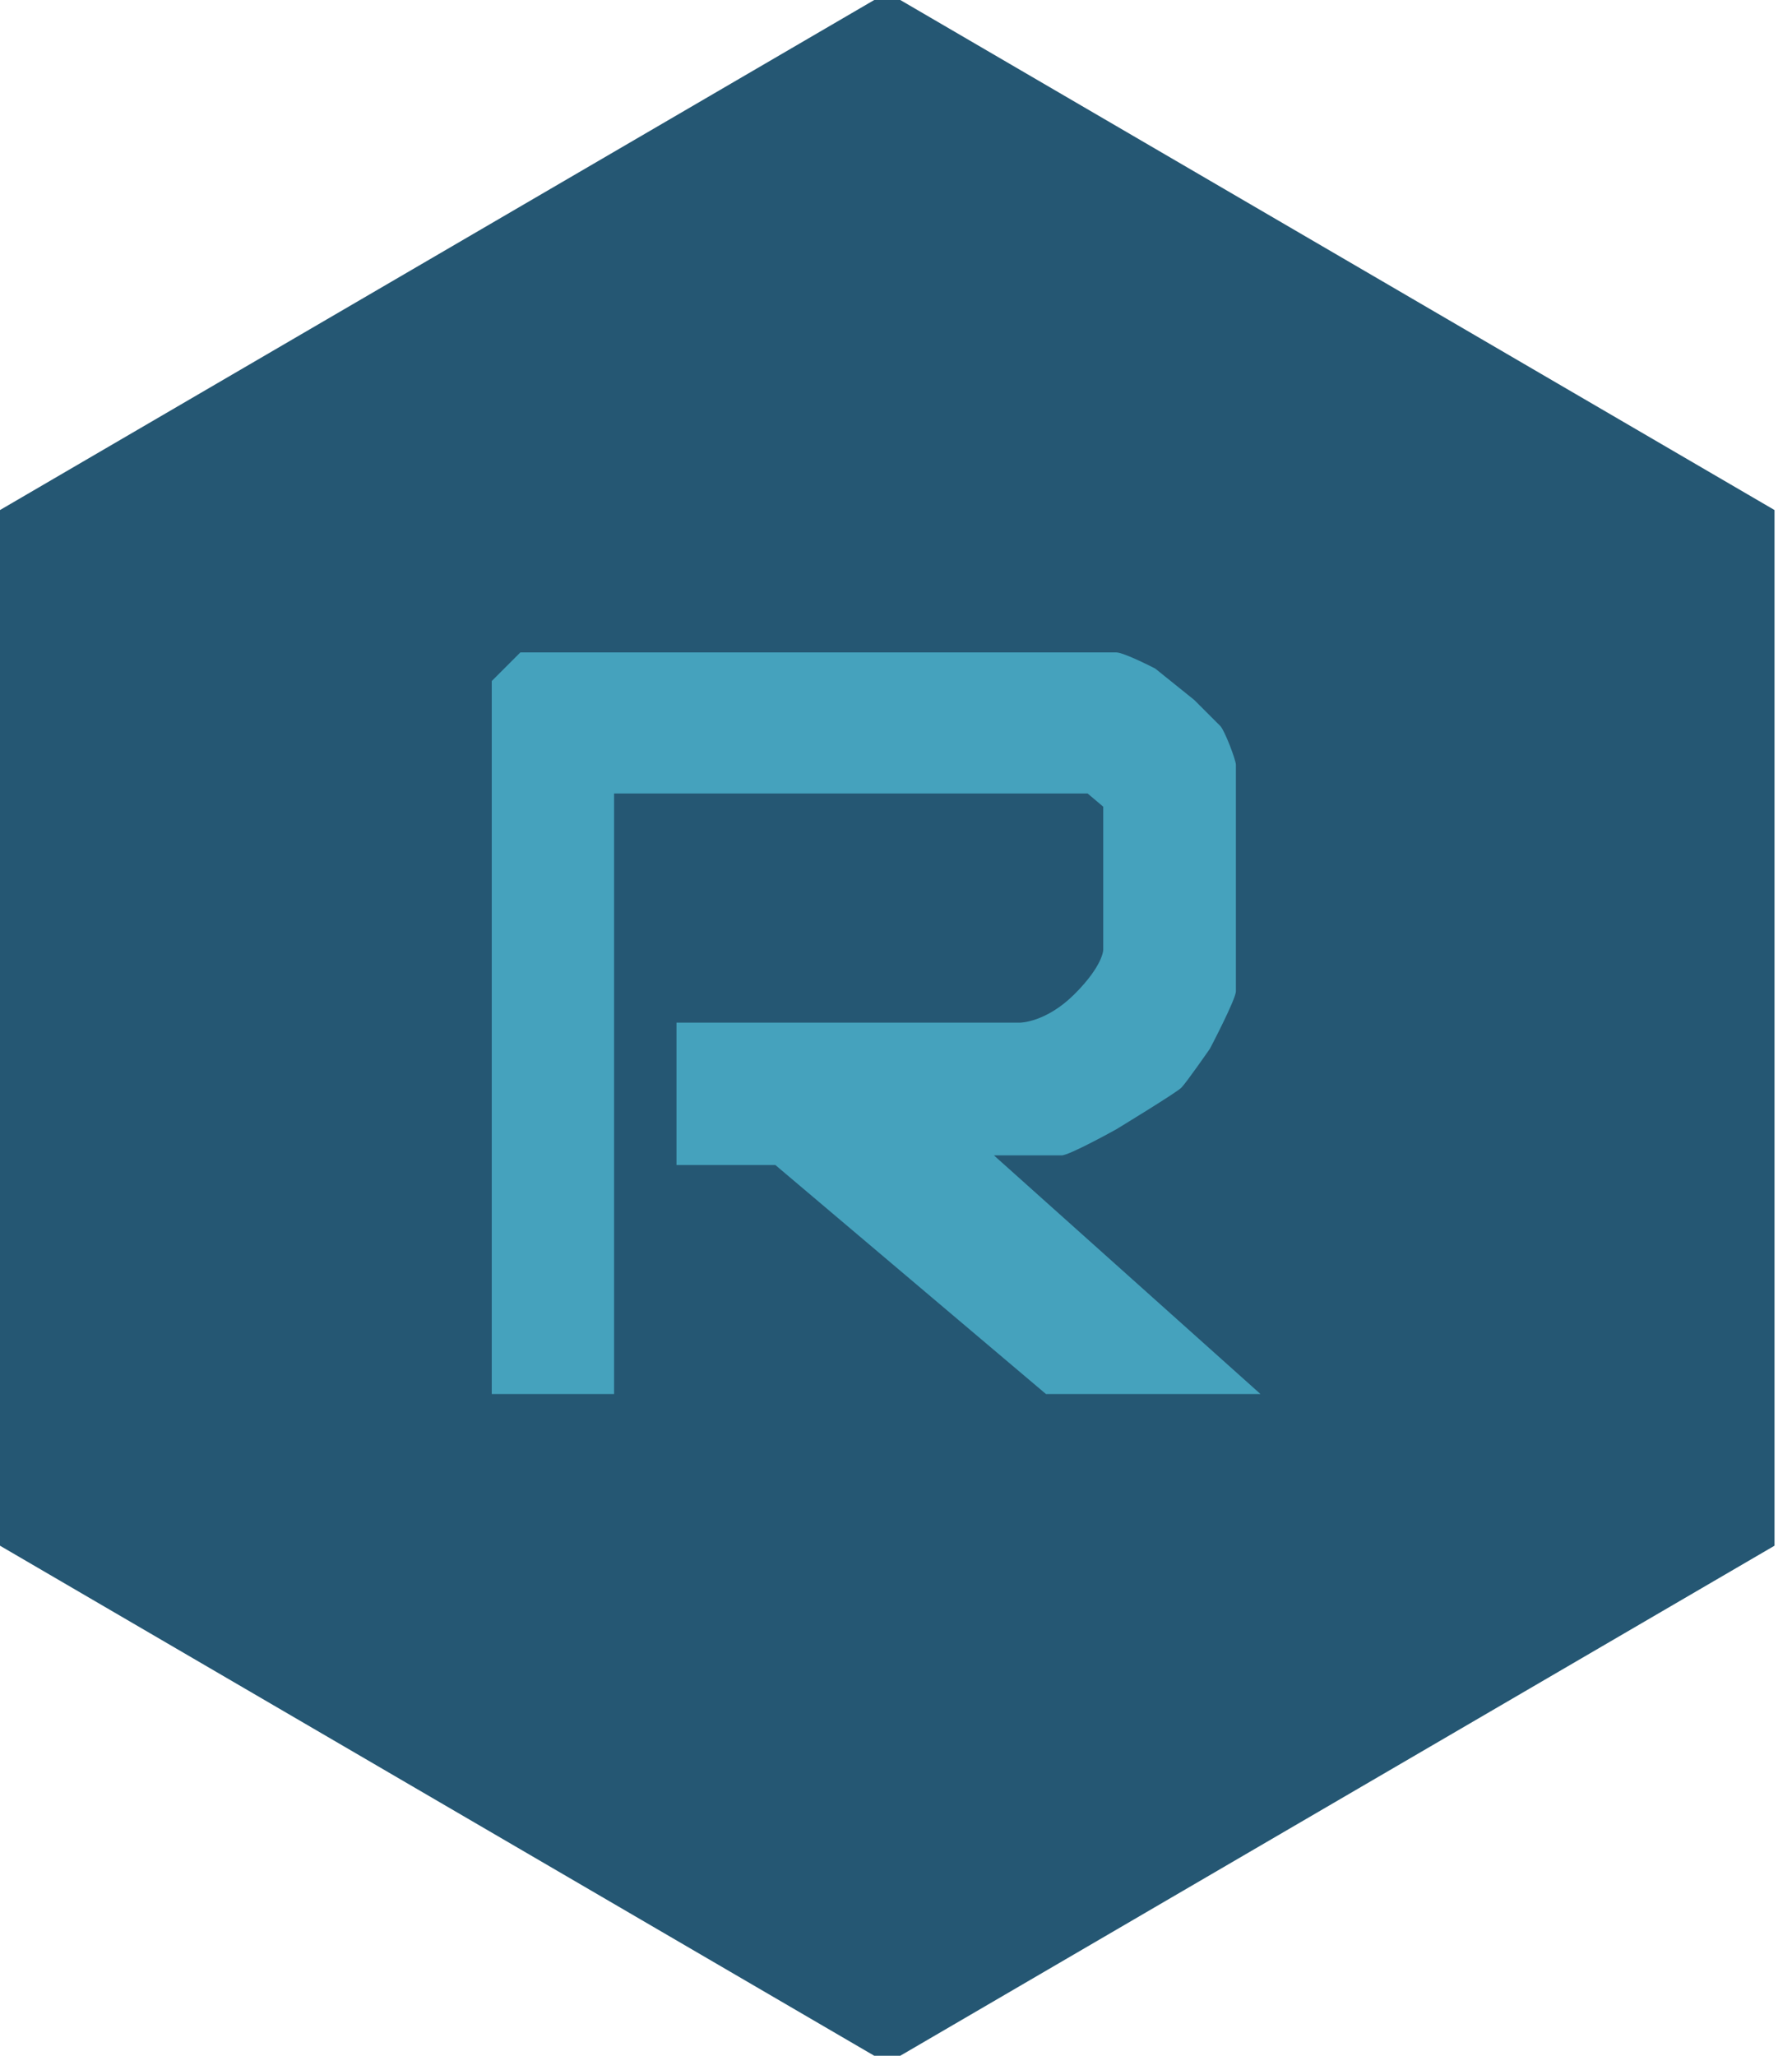 <svg width="34" height="39" viewBox="0 0 34 39" fill="none" xmlns="http://www.w3.org/2000/svg">
<path d="M16.587 0H17.081L33.668 9.676V29.324L17.081 39H16.587L0 29.324V9.676L16.587 0Z" fill="#255773"/>
<path d="M9.33 12.92L9.873 12.377C9.873 12.377 21.03 12.377 21.178 12.377C21.327 12.377 21.919 12.684 21.919 12.684L22.66 13.28C22.66 13.28 23.074 13.694 23.153 13.773C23.233 13.853 23.449 14.415 23.449 14.51C23.449 14.606 23.449 17.028 23.449 17.028C23.449 17.028 23.449 18.654 23.449 18.805C23.449 18.957 22.956 19.895 22.956 19.895C22.956 19.895 22.511 20.537 22.413 20.636C22.314 20.734 21.178 21.425 21.178 21.425C21.178 21.425 20.29 21.919 20.142 21.919C19.994 21.919 18.858 21.919 18.858 21.919L23.916 26.447H19.846L14.711 22.102H12.835V19.401H19.352C19.352 19.401 19.846 19.401 20.389 18.858C20.932 18.315 20.932 18.019 20.932 18.019V16.637V15.304L20.635 15.053H11.651V26.447H9.33V12.92Z" fill="#45A2BD"/>
</svg>
